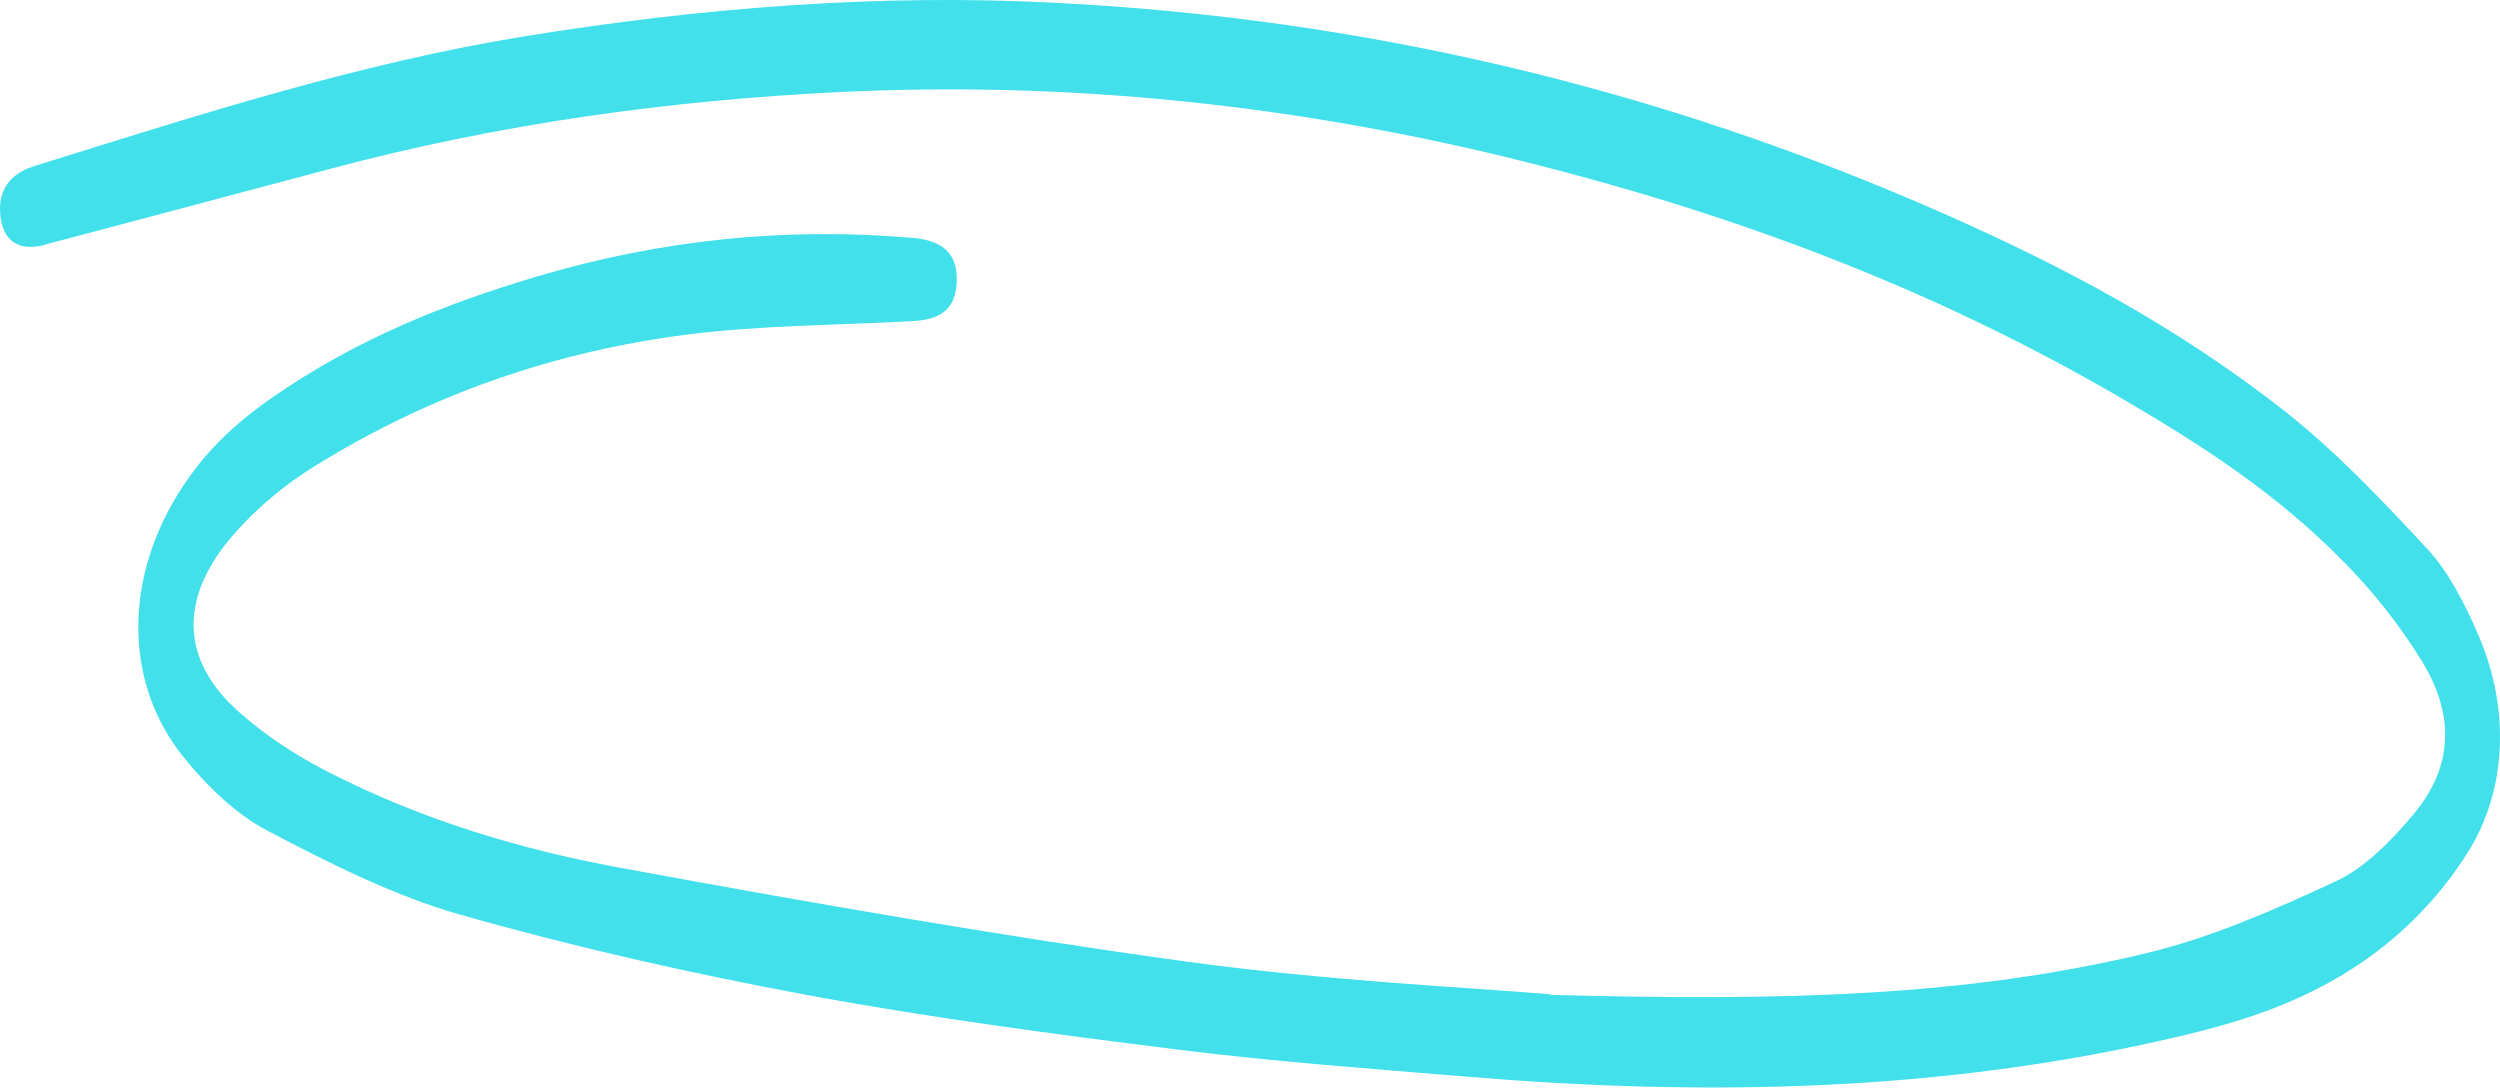 <svg width="400" height="174" viewBox="0 0 400 174" fill="none" xmlns="http://www.w3.org/2000/svg">
<path d="M248.093 159.176C285.898 160.207 314.729 159.388 343.32 152.533C353.608 150.077 363.768 145.648 373.797 140.977C378.239 138.915 382.495 134.699 386.251 130.179C392.45 122.718 392.857 114.468 387.454 105.702C383.846 99.848 379.682 94.692 375.37 90.263C364.119 78.707 351.739 70.912 339.285 63.633C308.512 45.707 276.794 34.151 244.558 26.022C207.974 16.801 171.186 12.919 134.213 14.738C106.973 16.073 79.845 19.804 52.92 26.992C37.728 31.057 22.553 35.06 7.361 39.094C7.157 39.155 6.972 39.216 6.787 39.276C2.809 40.156 0.458 38.458 0.051 34.423C-0.337 30.48 1.476 27.811 5.621 26.537C31.565 18.439 57.509 10.098 83.861 5.821C112.173 1.241 140.541 -1.034 169.021 0.452C217.337 2.94 264.932 13.738 311.62 34.454C330.107 42.643 348.353 52.258 365.637 65.847C373.594 72.125 381.125 79.981 388.509 87.989C391.71 91.446 394.43 96.633 396.651 101.88C401.61 113.527 401.092 126.418 394.893 136.306C391.285 142.069 386.899 146.862 382.384 150.592C371.706 159.419 360.03 163.18 348.297 165.91C310.621 174.766 272.778 175.434 234.843 172.279C219.465 171.005 204.088 169.883 188.729 167.972C168.854 165.485 148.98 162.876 129.179 159.206C110.563 155.749 91.984 151.563 73.535 146.316C63.098 143.343 52.846 138.187 42.724 132.879C37.95 130.361 33.286 126.024 29.271 121.019C20.314 109.797 19.852 94.328 27.494 80.709C32.01 72.671 37.746 67.636 43.779 63.45C57.306 54.108 71.499 48.528 85.878 44.251C105.771 38.336 125.83 36.304 146.019 38.063C151.052 38.488 153.31 40.763 153.069 45.221C152.847 49.286 150.738 51.136 146 51.379C133.972 52.046 121.907 52.016 109.916 53.532C89.394 56.171 69.279 62.753 49.978 74.825C45.592 77.555 41.262 81.103 37.413 85.471C28.531 95.632 28.845 105.641 38.301 113.982C42.779 117.925 47.628 121.019 52.495 123.506C67.798 131.332 83.564 135.973 99.442 138.884C129.642 144.435 159.861 149.743 190.153 153.898C212.378 156.932 234.695 157.963 248.037 159.085L248.093 159.176Z" fill="#41E0EB"/>
</svg>
